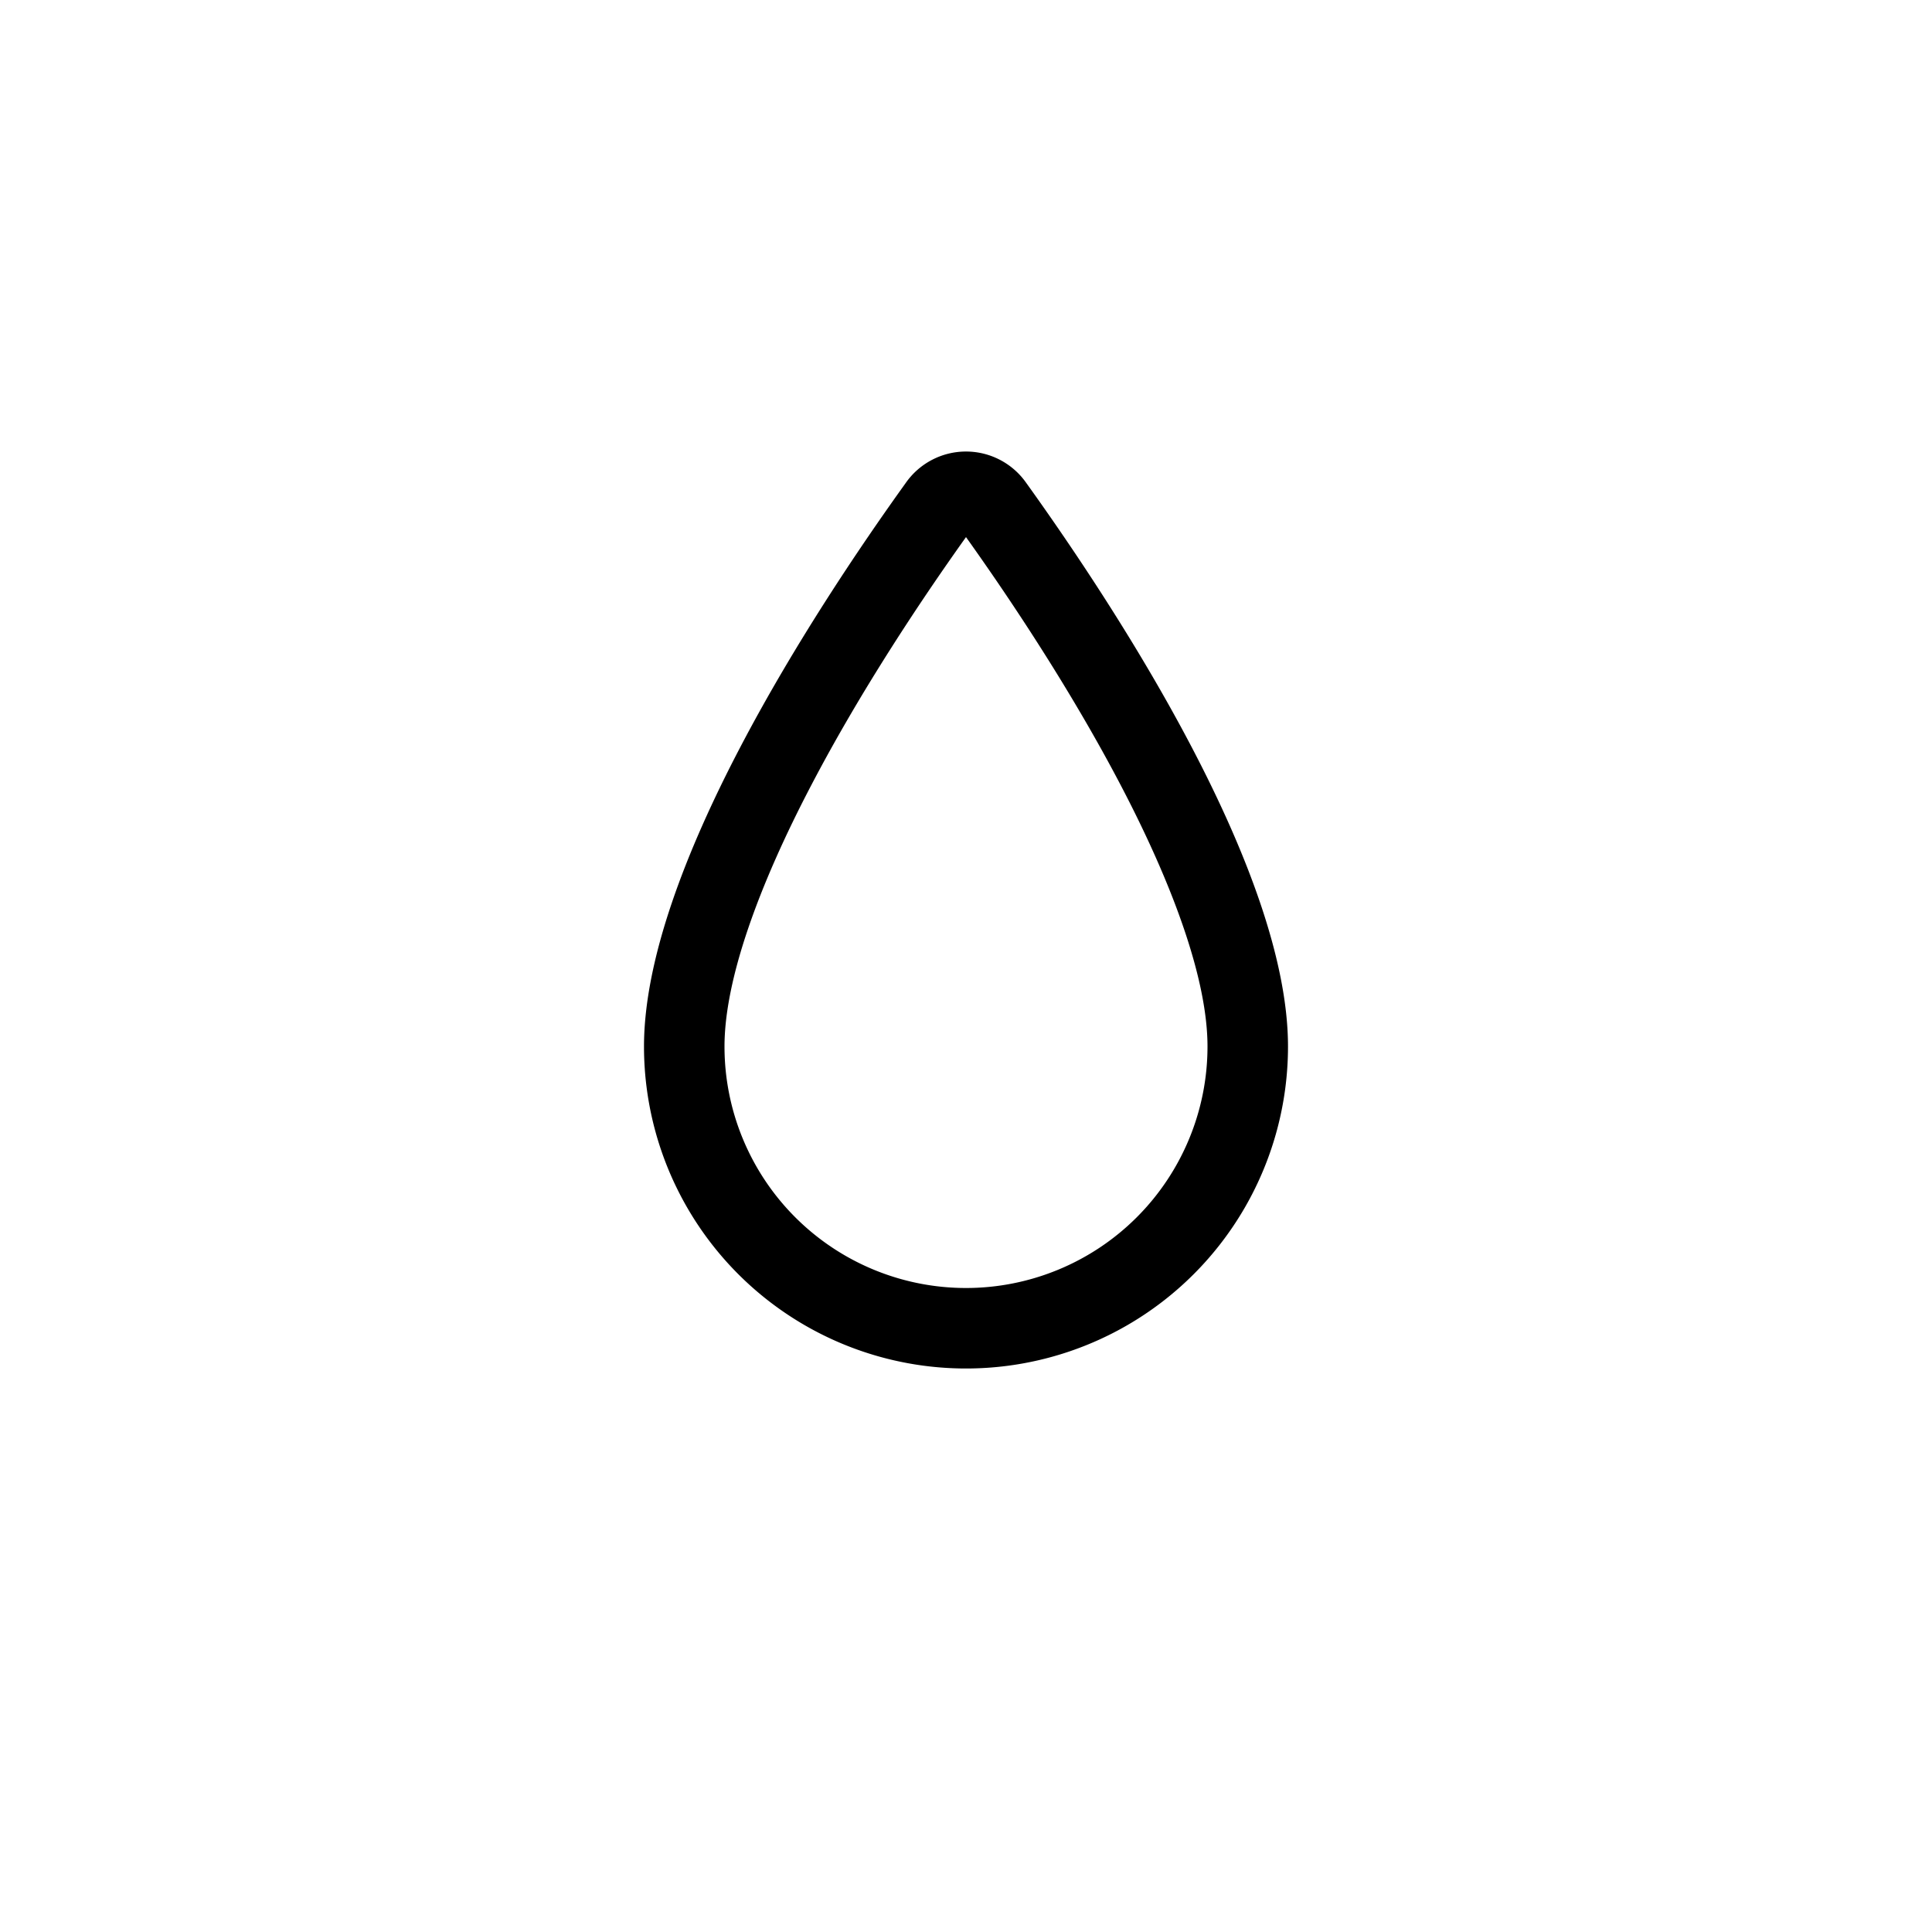 <svg width="24" height="24" fill="none" aria-hidden="true" viewBox="0 0 24 24"><path fill="#000" fill-rule="evenodd" d="M12 17a4 4 0 0 0 4-4c0-2.17-2.093-5.387-3.251-7a.913.913 0 0 0-1.498 0C10.093 7.612 8 10.83 8 13a4 4 0 0 0 4 4m0-1a3 3 0 0 0 3-3c0-.826-.42-1.989-1.078-3.246C13.308 8.581 12.56 7.457 12 6.672c-.56.785-1.309 1.909-1.922 3.082C9.42 11.011 9 12.174 9 13a3 3 0 0 0 3 3" clip-rule="evenodd"/></svg>
